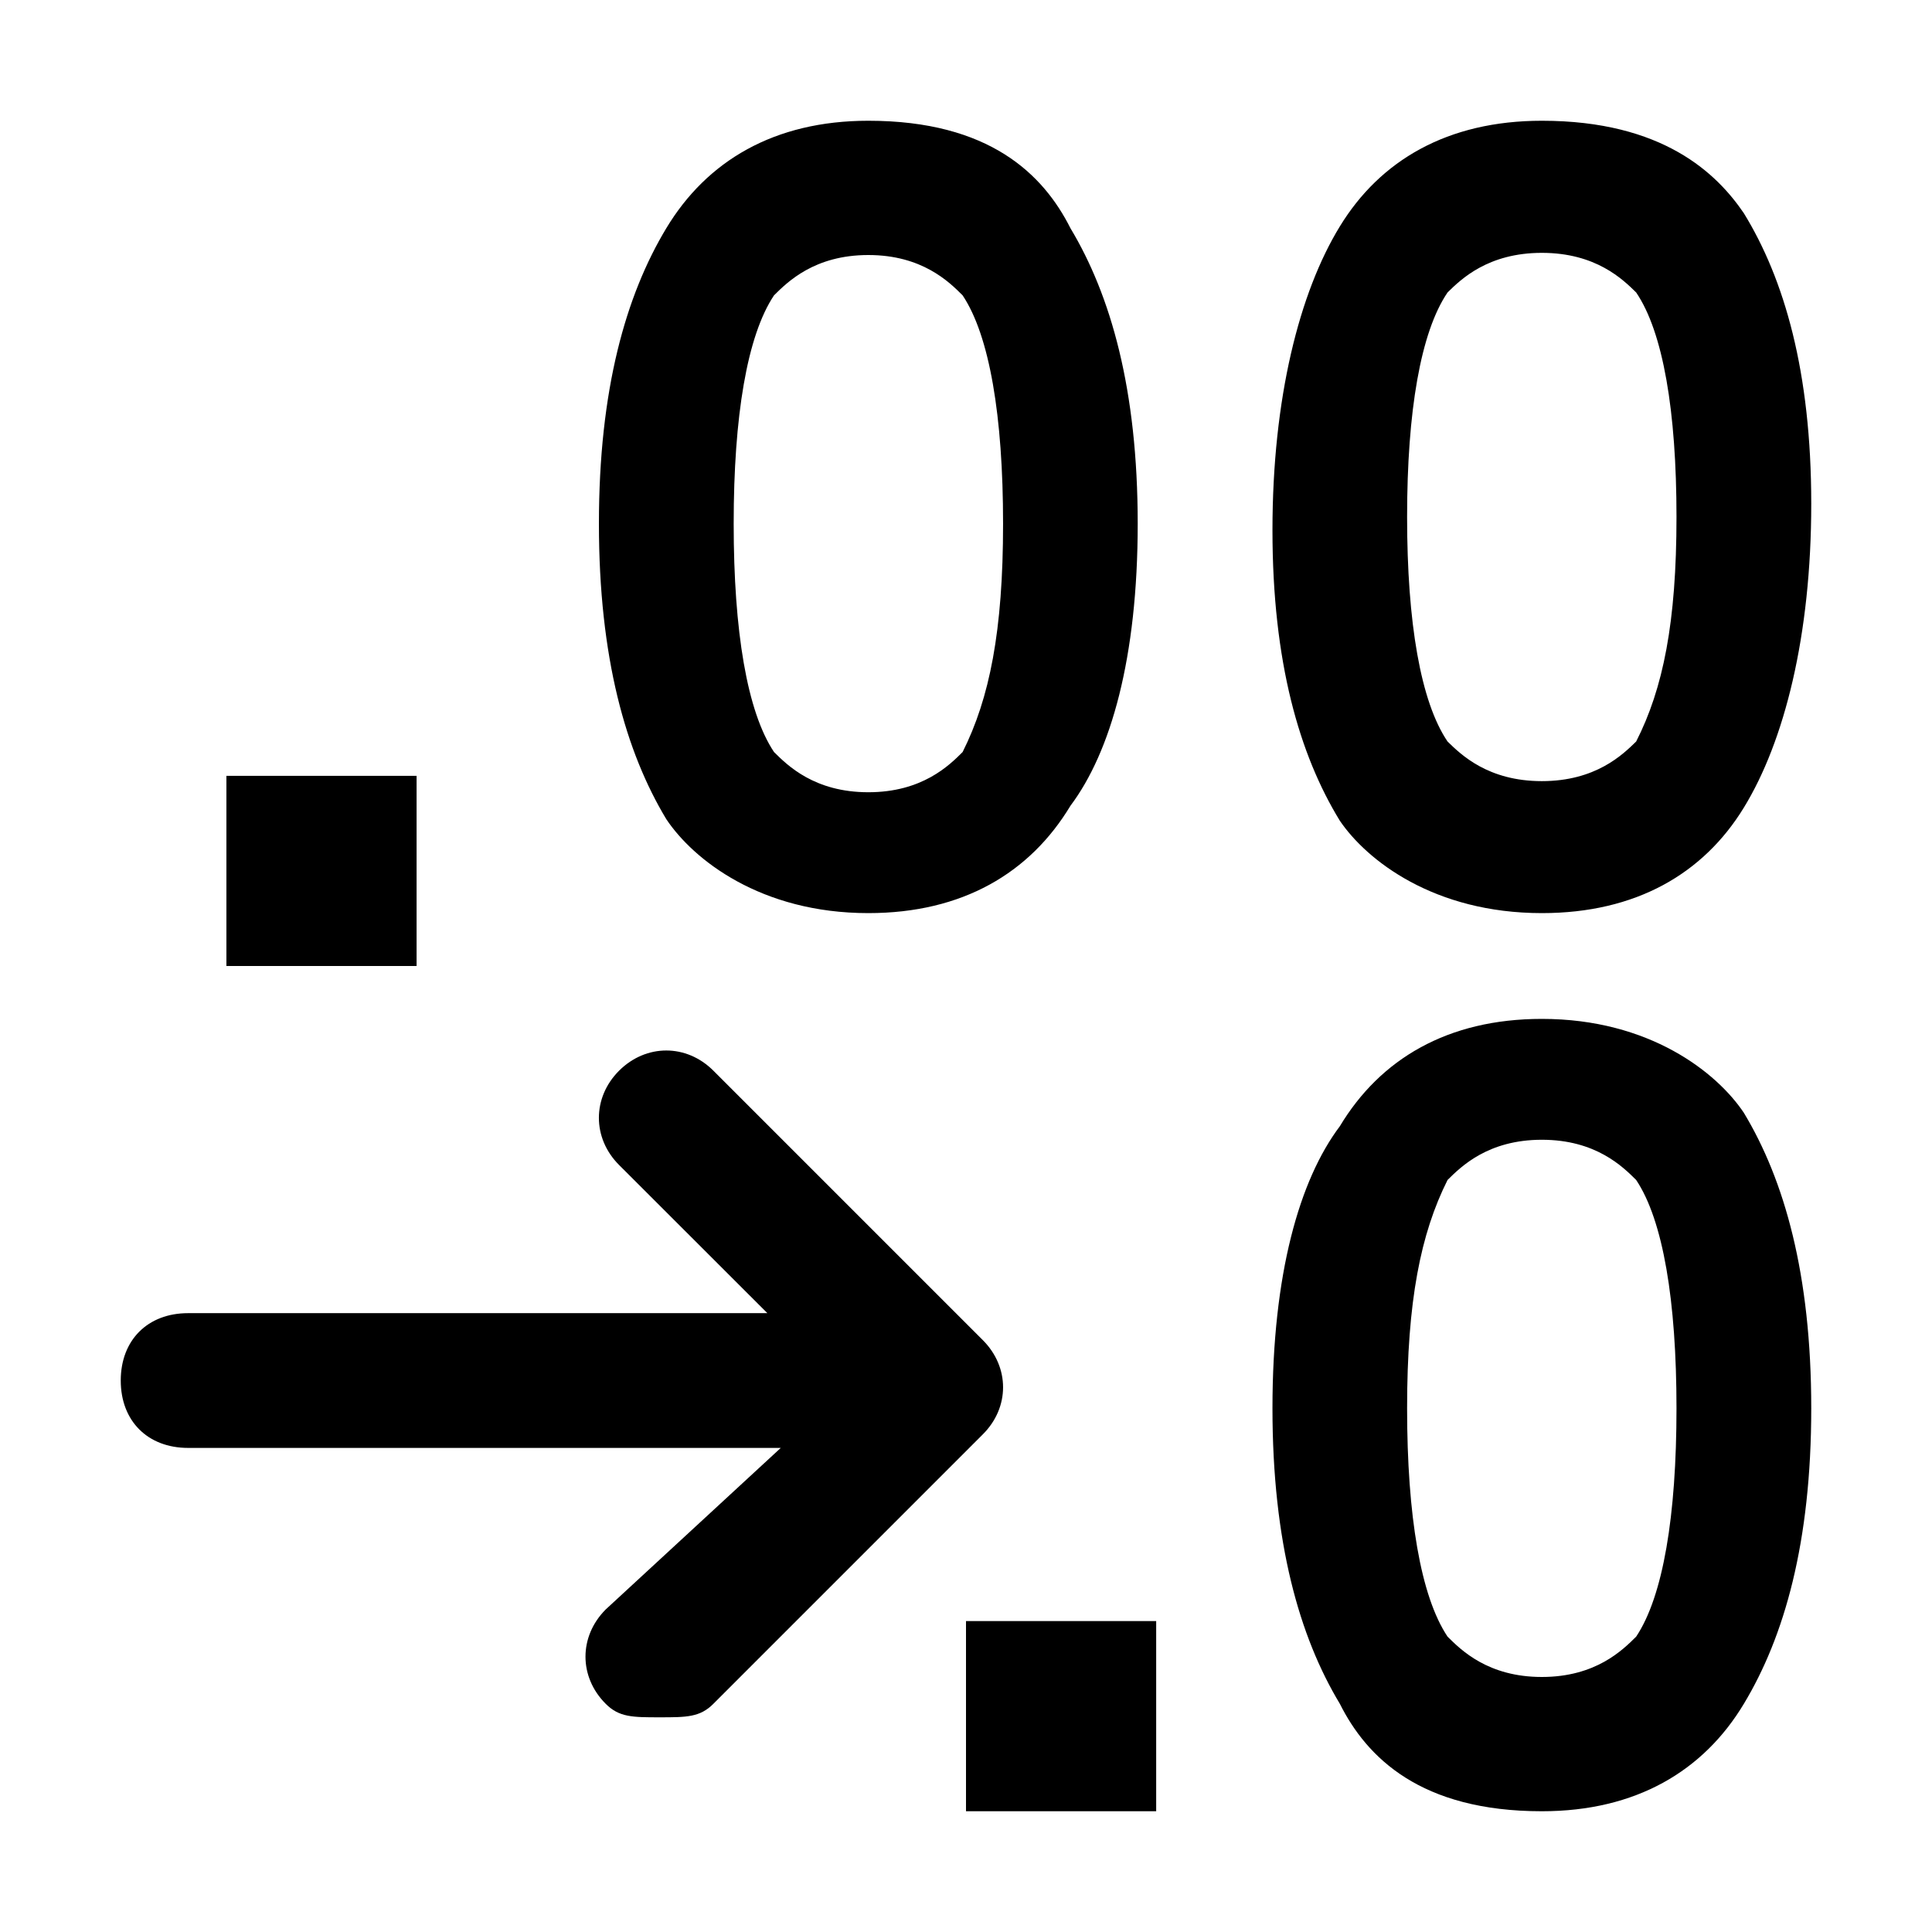 <svg xmlns="http://www.w3.org/2000/svg" viewBox="0 0 16 16">
  <path
    d="M1.875,6.425 L3.45,6.425 L3.45,8 L1.875,8 L1.875,6.425 Z M8,13.425 L9.575,13.425 L9.575,15 L8,15 L8,13.425 Z M6.466,11.991 L1.558,11.991 C1.223,11.991 1,11.768 1,11.433 C1,11.098 1.223,10.875 1.558,10.875 L6.355,10.875 L5.127,9.648 C4.904,9.425 4.904,9.09 5.127,8.867 C5.351,8.644 5.685,8.644 5.908,8.867 L8.139,11.098 C8.363,11.322 8.363,11.656 8.139,11.879 L5.908,14.11 C5.797,14.222 5.685,14.222 5.462,14.222 C5.239,14.222 5.127,14.222 5.016,14.11 C4.793,13.887 4.793,13.553 5.016,13.329 L6.466,11.991 Z M12.769,8.438 C13.661,8.438 14.219,8.882 14.442,9.216 C14.777,9.772 15,10.551 15,11.663 C15,12.775 14.777,13.554 14.442,14.11 C14.108,14.666 13.55,15 12.769,15 C11.765,15 11.319,14.555 11.096,14.11 C10.761,13.554 10.538,12.775 10.538,11.663 C10.538,10.551 10.761,9.772 11.096,9.327 C11.43,8.771 11.988,8.438 12.769,8.438 Z M12.769,9.439 C12.323,9.439 12.1,9.661 11.988,9.772 C11.765,10.217 11.653,10.773 11.653,11.663 C11.653,12.553 11.765,13.22 11.988,13.554 C12.1,13.665 12.323,13.888 12.769,13.888 C13.215,13.888 13.438,13.665 13.55,13.554 C13.773,13.22 13.884,12.553 13.884,11.663 C13.884,10.773 13.773,10.106 13.55,9.772 C13.438,9.661 13.215,9.439 12.769,9.439 Z M12.769,1 C13.773,1 14.219,1.438 14.442,1.766 C14.777,2.312 15,3.078 15,4.172 C15,5.266 14.777,6.141 14.442,6.688 C14.108,7.234 13.55,7.562 12.769,7.562 C11.876,7.562 11.319,7.125 11.096,6.797 C10.761,6.25 10.538,5.484 10.538,4.391 C10.538,3.297 10.761,2.422 11.096,1.875 C11.43,1.328 11.988,1 12.769,1 Z M12.769,2.094 C12.323,2.094 12.1,2.312 11.988,2.422 C11.765,2.75 11.653,3.406 11.653,4.281 C11.653,5.156 11.765,5.812 11.988,6.141 C12.1,6.25 12.323,6.469 12.769,6.469 C13.215,6.469 13.438,6.25 13.55,6.141 C13.773,5.703 13.884,5.156 13.884,4.281 C13.884,3.406 13.773,2.75 13.55,2.422 C13.438,2.312 13.215,2.094 12.769,2.094 Z M7.191,1 C8.195,1 8.641,1.445 8.865,1.89 C9.199,2.446 9.422,3.225 9.422,4.337 C9.422,5.449 9.199,6.228 8.865,6.673 C8.53,7.229 7.972,7.562 7.191,7.562 C6.299,7.562 5.741,7.118 5.518,6.784 C5.183,6.228 4.96,5.449 4.96,4.337 C4.96,3.225 5.183,2.446 5.518,1.89 C5.853,1.334 6.41,1 7.191,1 Z M7.191,2.112 C6.745,2.112 6.522,2.335 6.41,2.446 C6.187,2.78 6.076,3.447 6.076,4.337 C6.076,5.227 6.187,5.894 6.41,6.228 C6.522,6.339 6.745,6.561 7.191,6.561 C7.637,6.561 7.861,6.339 7.972,6.228 C8.195,5.783 8.307,5.227 8.307,4.337 C8.307,3.447 8.195,2.78 7.972,2.446 C7.861,2.335 7.637,2.112 7.191,2.112 Z">
  </path>
</svg>